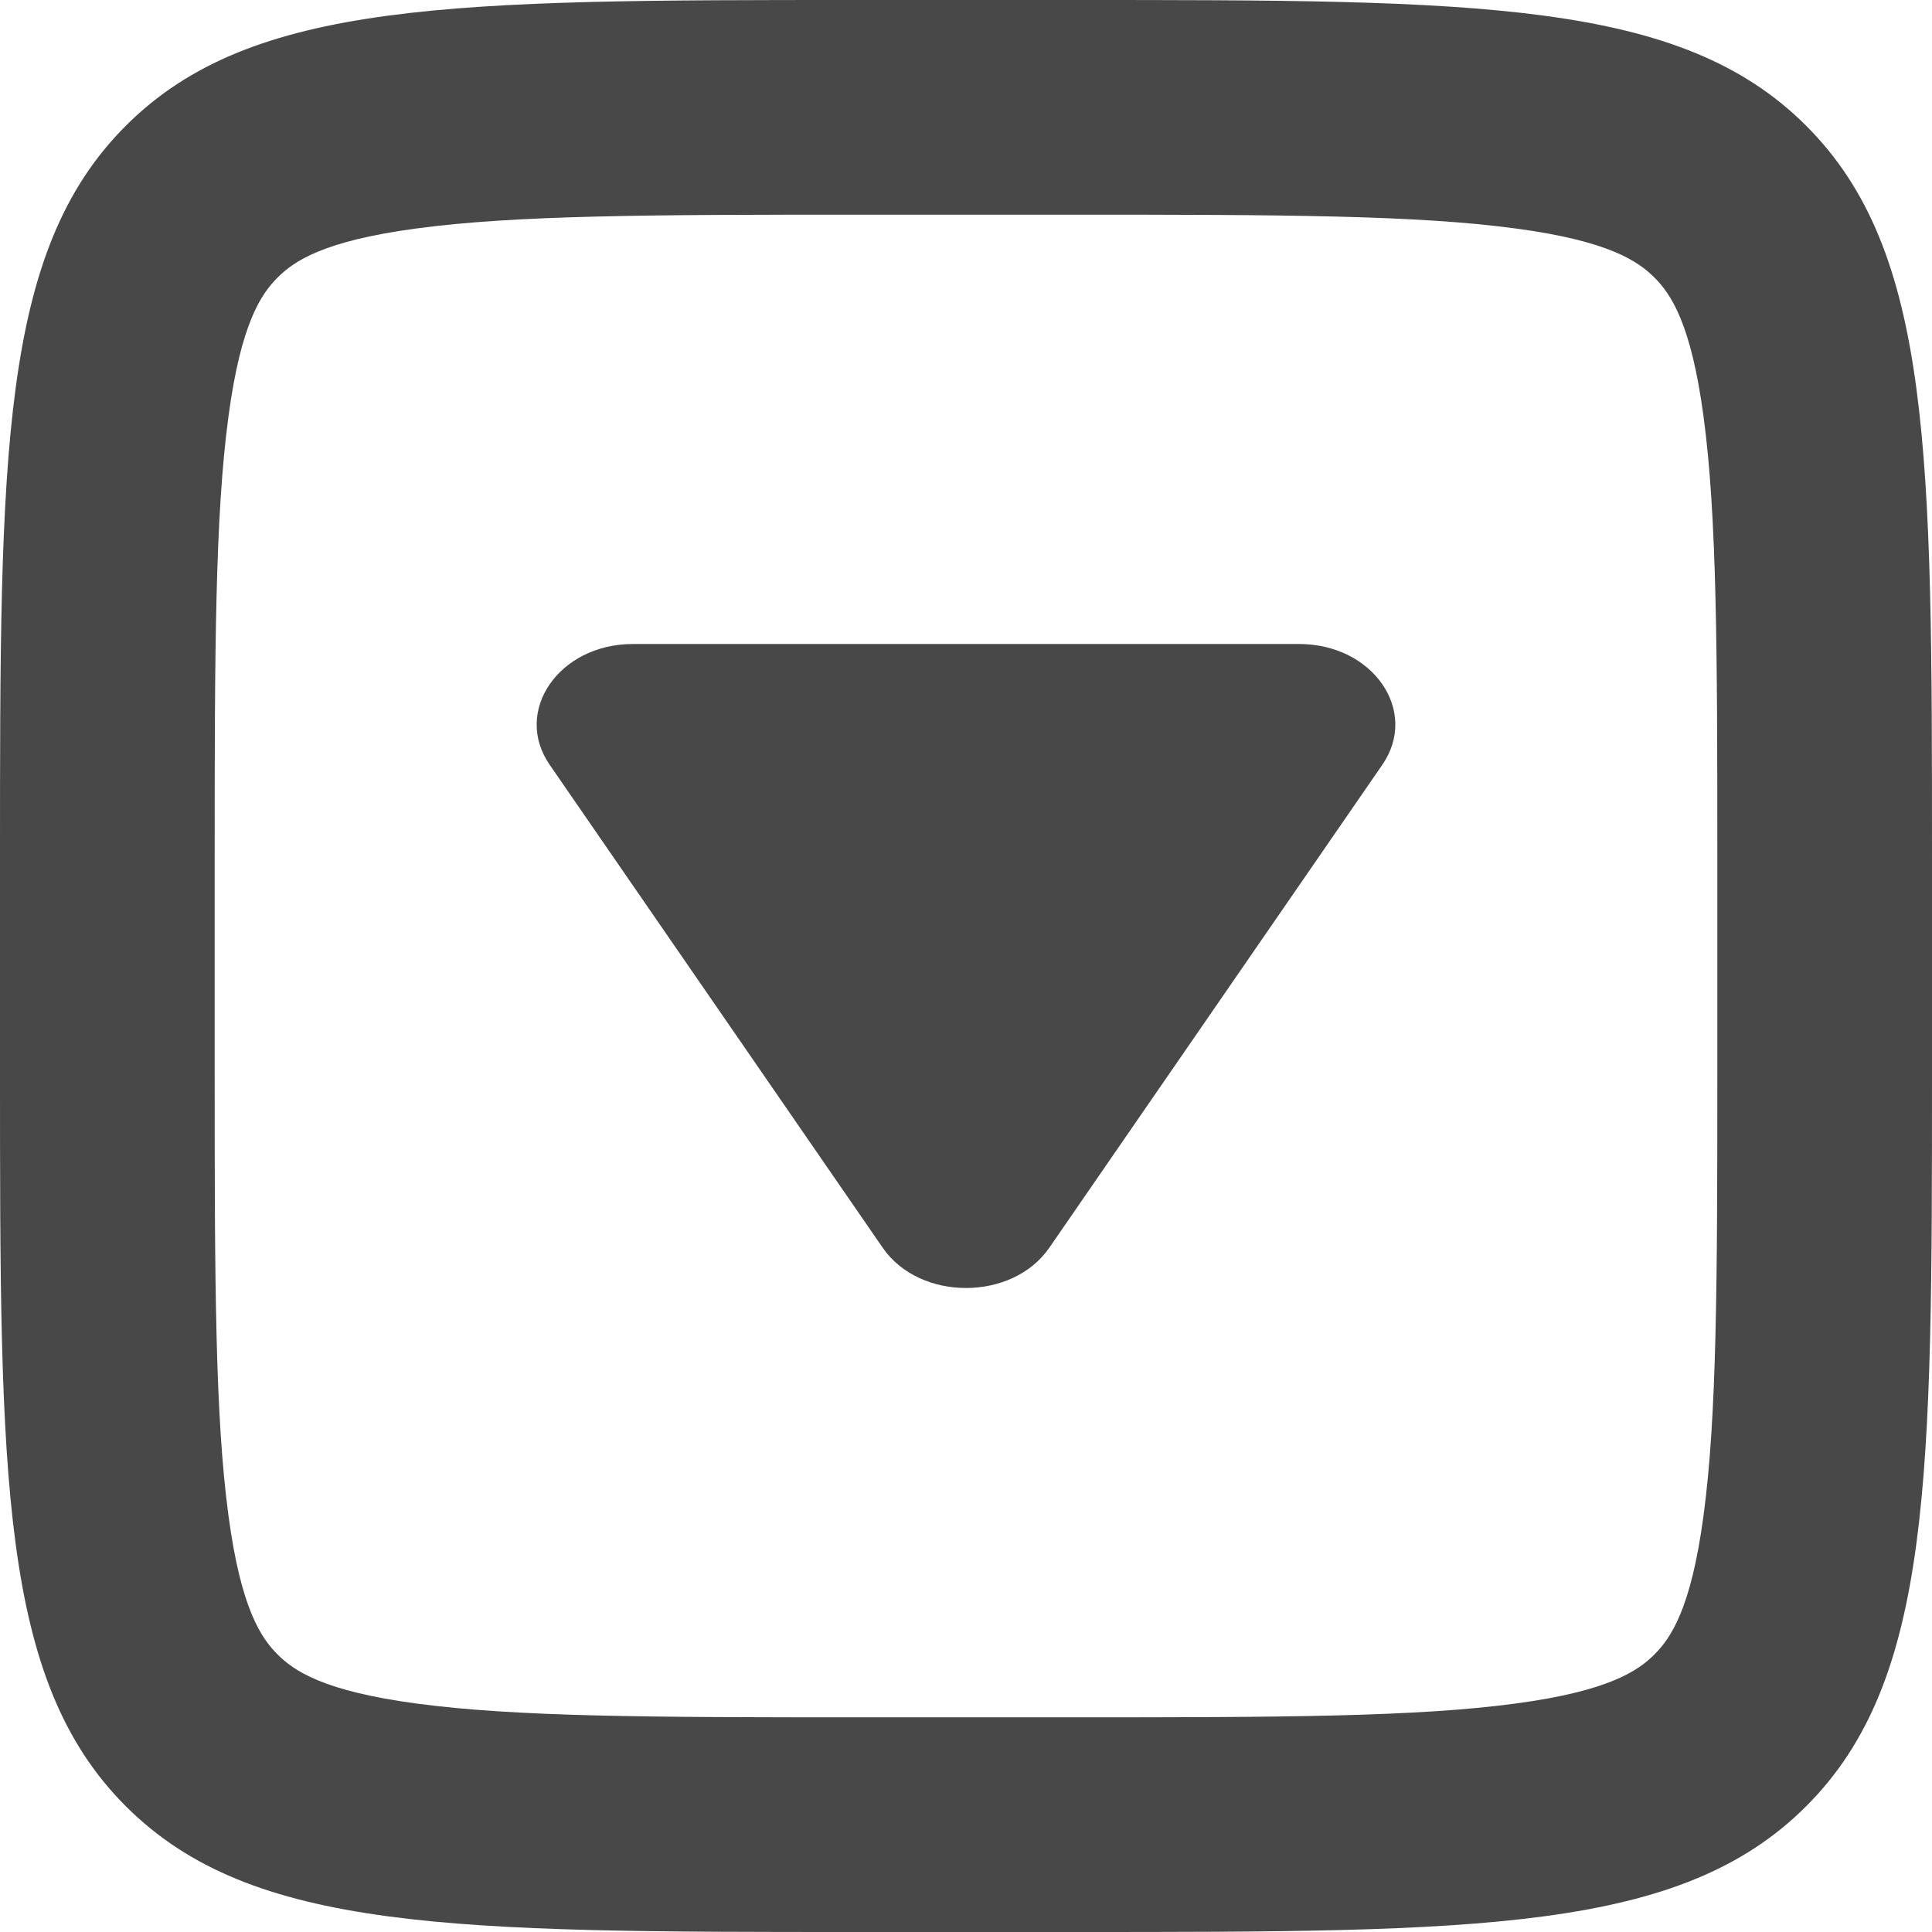 <svg width="18" height="18" viewBox="0 0 18 18" fill="none" xmlns="http://www.w3.org/2000/svg">
<path fill-rule="evenodd" clip-rule="evenodd" d="M10 2H8C6.058 2 4.802 2.004 3.877 2.129C3.01 2.245 2.738 2.434 2.586 2.586C2.434 2.738 2.245 3.01 2.129 3.877C2.004 4.802 2 6.058 2 8V10C2 11.942 2.004 13.198 2.129 14.123C2.245 14.99 2.434 15.262 2.586 15.414C2.738 15.566 3.01 15.755 3.877 15.871C4.802 15.996 6.058 16 8 16H10C11.942 16 13.198 15.996 14.123 15.871C14.99 15.755 15.262 15.566 15.414 15.414C15.566 15.262 15.755 14.99 15.871 14.123C15.996 13.198 16 11.942 16 10V8C16 6.058 15.996 4.802 15.871 3.877C15.755 3.01 15.566 2.738 15.414 2.586C15.262 2.434 14.99 2.245 14.123 2.129C13.198 2.004 11.942 2 10 2ZM1.172 1.172C0 2.343 0 4.229 0 8V10C0 13.771 0 15.657 1.172 16.828C2.343 18 4.229 18 8 18H10C13.771 18 15.657 18 16.828 16.828C18 15.657 18 13.771 18 10V8C18 4.229 18 2.343 16.828 1.172C15.657 0 13.771 0 10 0H8C4.229 0 2.343 0 1.172 1.172Z" fill="#484848"/>
<path d="M9.776 11.625C9.431 12.125 8.569 12.125 8.224 11.625L5.121 7.125C4.777 6.625 5.208 6 5.897 6L12.103 6C12.793 6 13.223 6.625 12.879 7.125L9.776 11.625Z" fill="#484848"/>
</svg>
